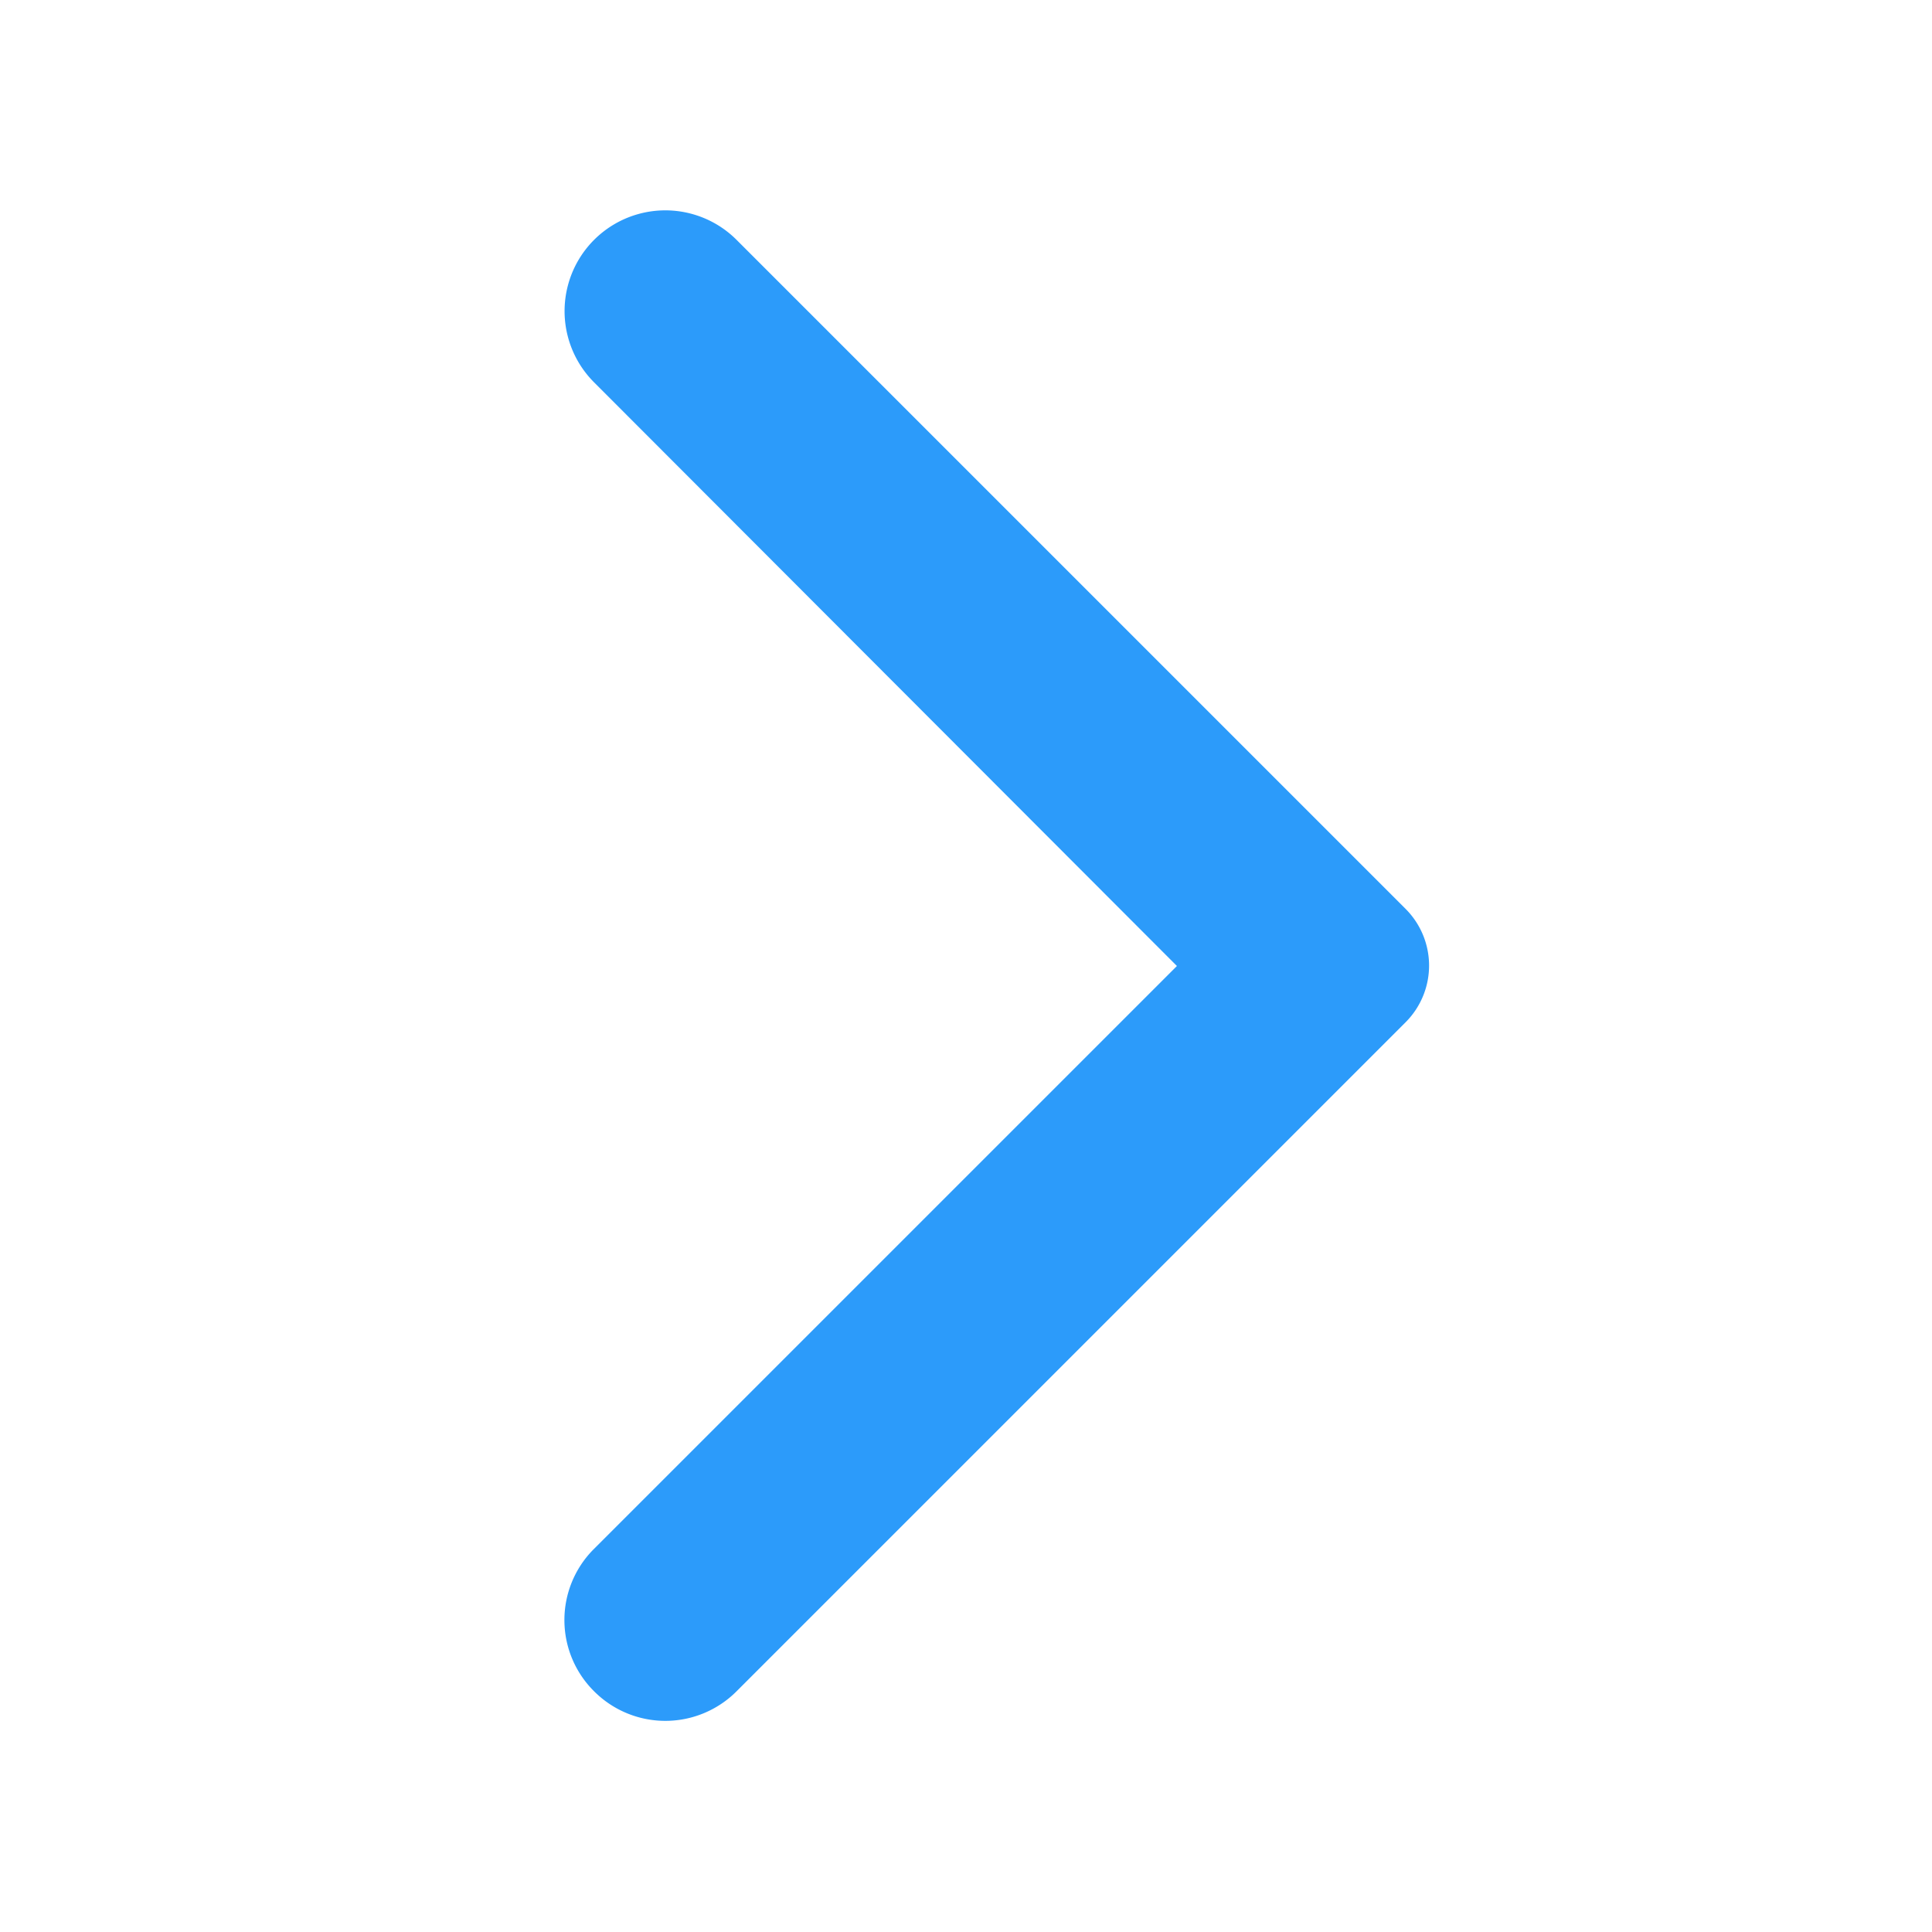 <svg xmlns="http://www.w3.org/2000/svg" width="56.8" height="56.8" viewBox="0 0 56.8 56.8">
  <g id="ico-arrow-right" transform="translate(7 2)">
    <g id="Rounded" transform="translate(-7 -2)">
      <g id="Navigation">
        <g id="_-Round-_-Navigation-_-arrow_forward_ios" data-name="-Round-/-Navigation-/-arrow_forward_ios">
          <g id="Group_6" data-name="Group 6">
            <path id="Path" d="M56.8,56.8H0V0H56.8Z" fill="none" fill-rule="evenodd" opacity="0.87"/>
            <path id="_-Icon-Color" data-name="🔹-Icon-Color" d="M7.884,46.153a2.957,2.957,0,0,0,4.189,0L31.74,26.486a2.357,2.357,0,0,0,0-3.337L12.073,3.482A2.962,2.962,0,1,0,7.884,7.671L25.019,24.83,7.86,41.988A2.95,2.95,0,0,0,7.884,46.153Z" transform="translate(9.582 3.57)" fill="#2c9bfa" fill-rule="evenodd"/>
          </g>
        </g>
      </g>
    </g>
  </g>
</svg>
